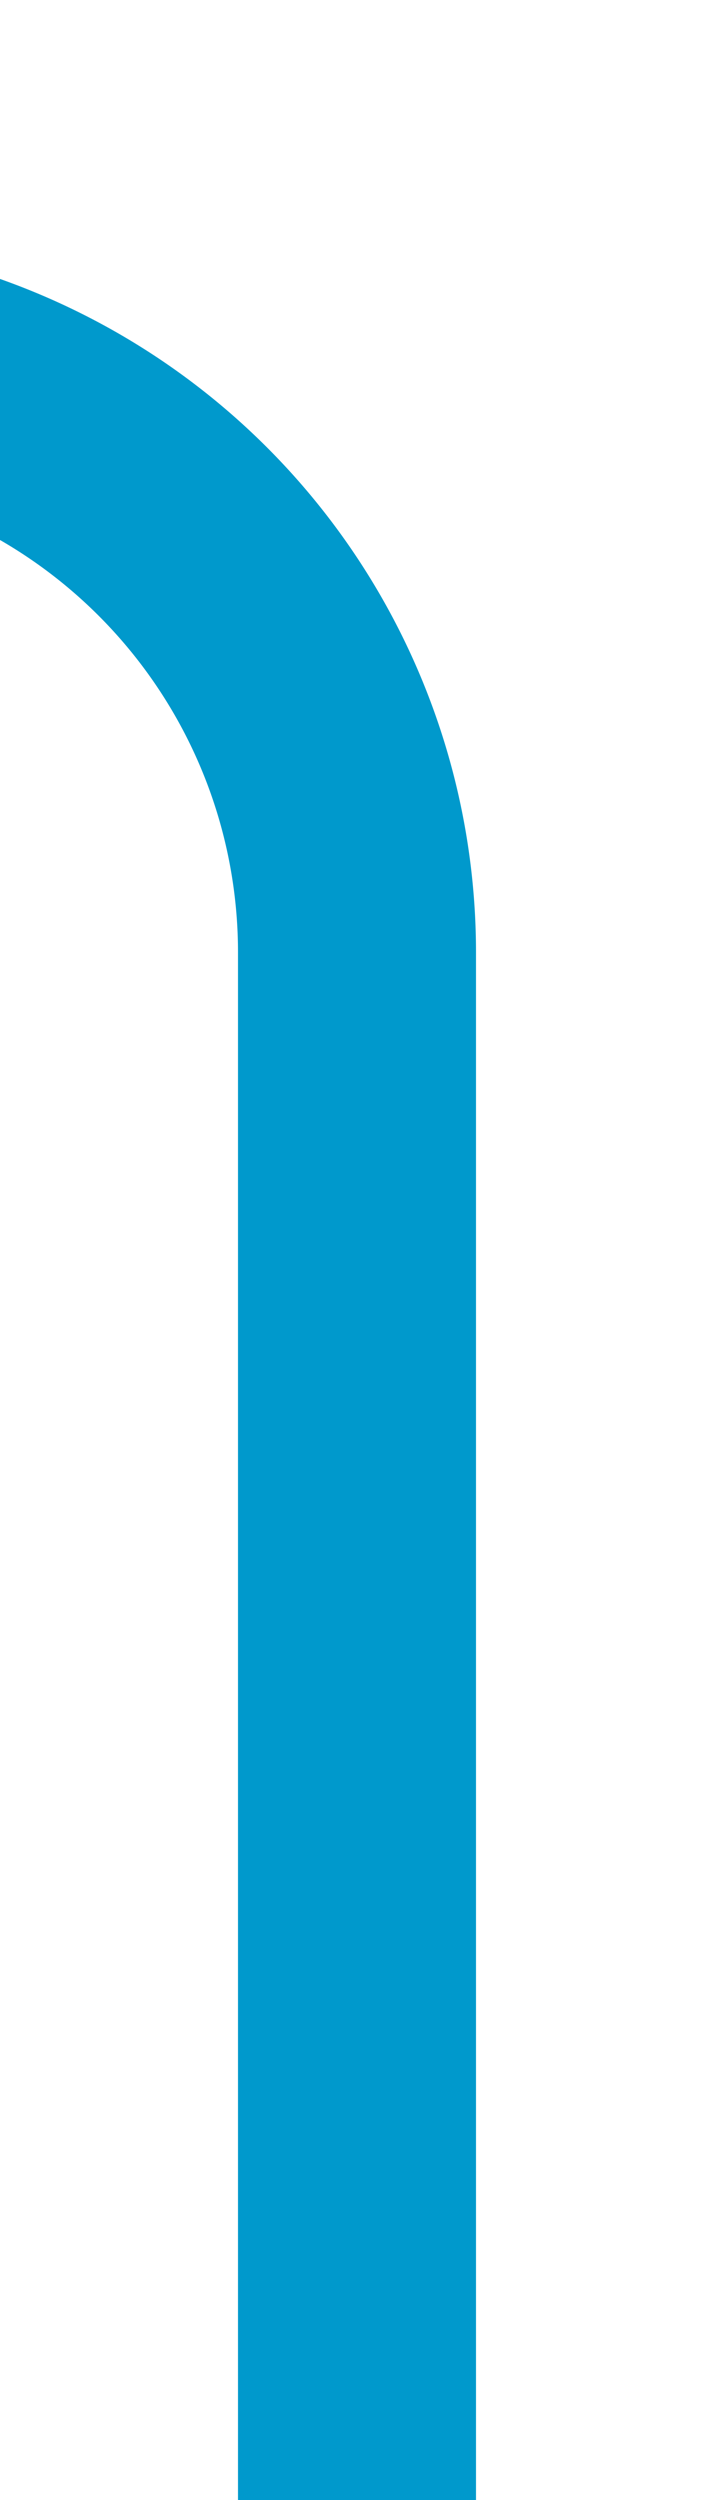 ﻿<?xml version="1.0" encoding="utf-8"?>
<svg version="1.1" xmlns:xlink="http://www.w3.org/1999/xlink" width="6px" height="21px" viewBox="802 1196  6 21" xmlns="http://www.w3.org/2000/svg">
  <path d="M 383 1199  L 800 1199  A 5 5 0 0 1 805 1204 L 805 1217  " stroke-width="2" stroke="#0099cc" fill="none" />
</svg>
